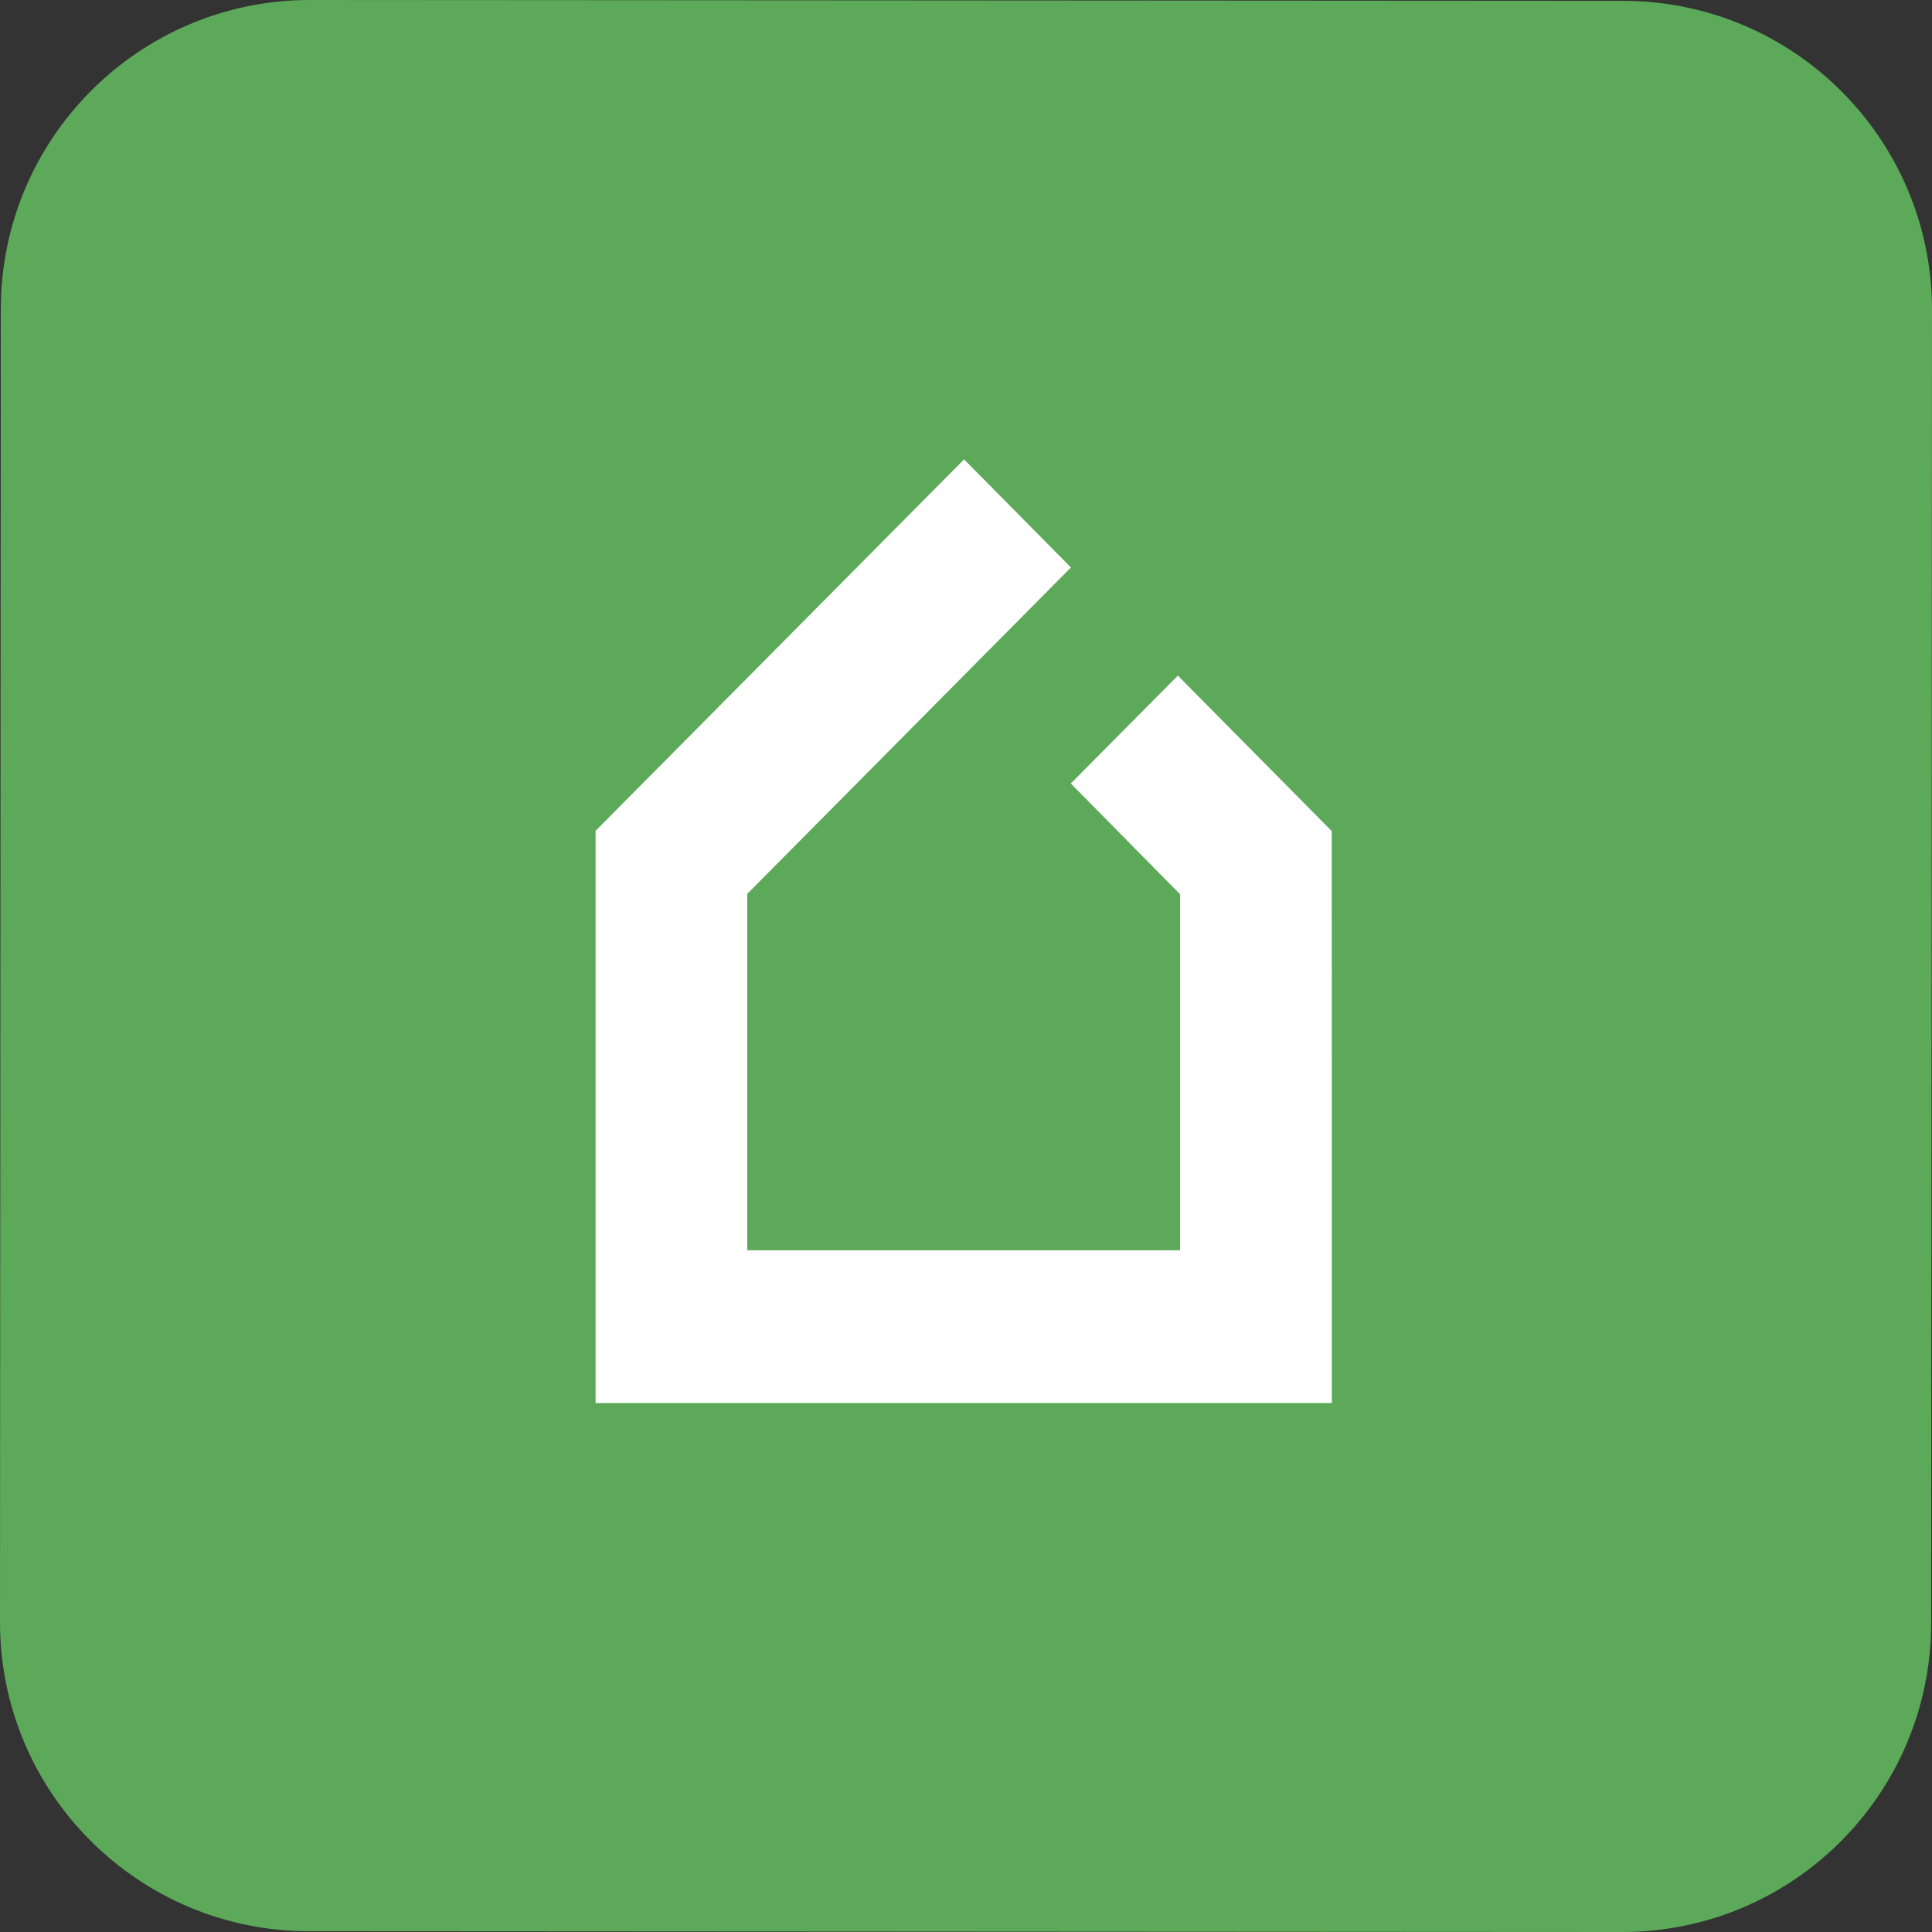 <?xml version="1.0" encoding="UTF-8"?>
<svg width="32px" height="32px" viewBox="0 0 32 32" version="1.1" xmlns="http://www.w3.org/2000/svg" xmlns:xlink="http://www.w3.org/1999/xlink">
    <rect x="0" y="0" width="32" height="32" fill="#333333" stroke="none"/>
    <!-- Generator: Sketch 49.1 (51147) - http://www.bohemiancoding.com/sketch -->
    <title>Brand/Icon</title>
    <desc>Created with Sketch.</desc>
    <defs></defs>
    <g id="Elements" stroke="none" stroke-width="1" fill="none" fill-rule="evenodd">
        <g id="XL" transform="translate(-196, -516)">
            <g id="Brand/Icon" transform="translate(196, 516)">
                <g id="Brand/logo-light">
                    <g id="brand-icon">
                        <path d="M5.135,3.67289106e-07 L26.885,0.014 C29.712,0.016 32.002,2.309 32,5.137 L31.986,26.885 C31.984,29.712 29.692,32.002 26.865,32 L5.115,31.987 C2.287,31.985 -0.002,29.691 1.46208004e-06,26.864 L0.014,5.115 C0.016,2.289 2.308,-0.001 5.135,3.67289106e-07" id="icon-shape" fill="#5CAA59"></path>
                        <polygon id="shape" fill="#FFFFFF" points="15.968 7.609 9.869 13.757 9.865 13.757 9.865 23.239 22.059 23.239 22.058 13.765 22.057 13.765 19.509 11.19 17.736 12.977 19.546 14.812 19.546 20.709 12.376 20.709 12.376 14.806 17.738 9.399"></polygon>
                    </g>
                </g>
            </g>
        </g>
    </g>
</svg>